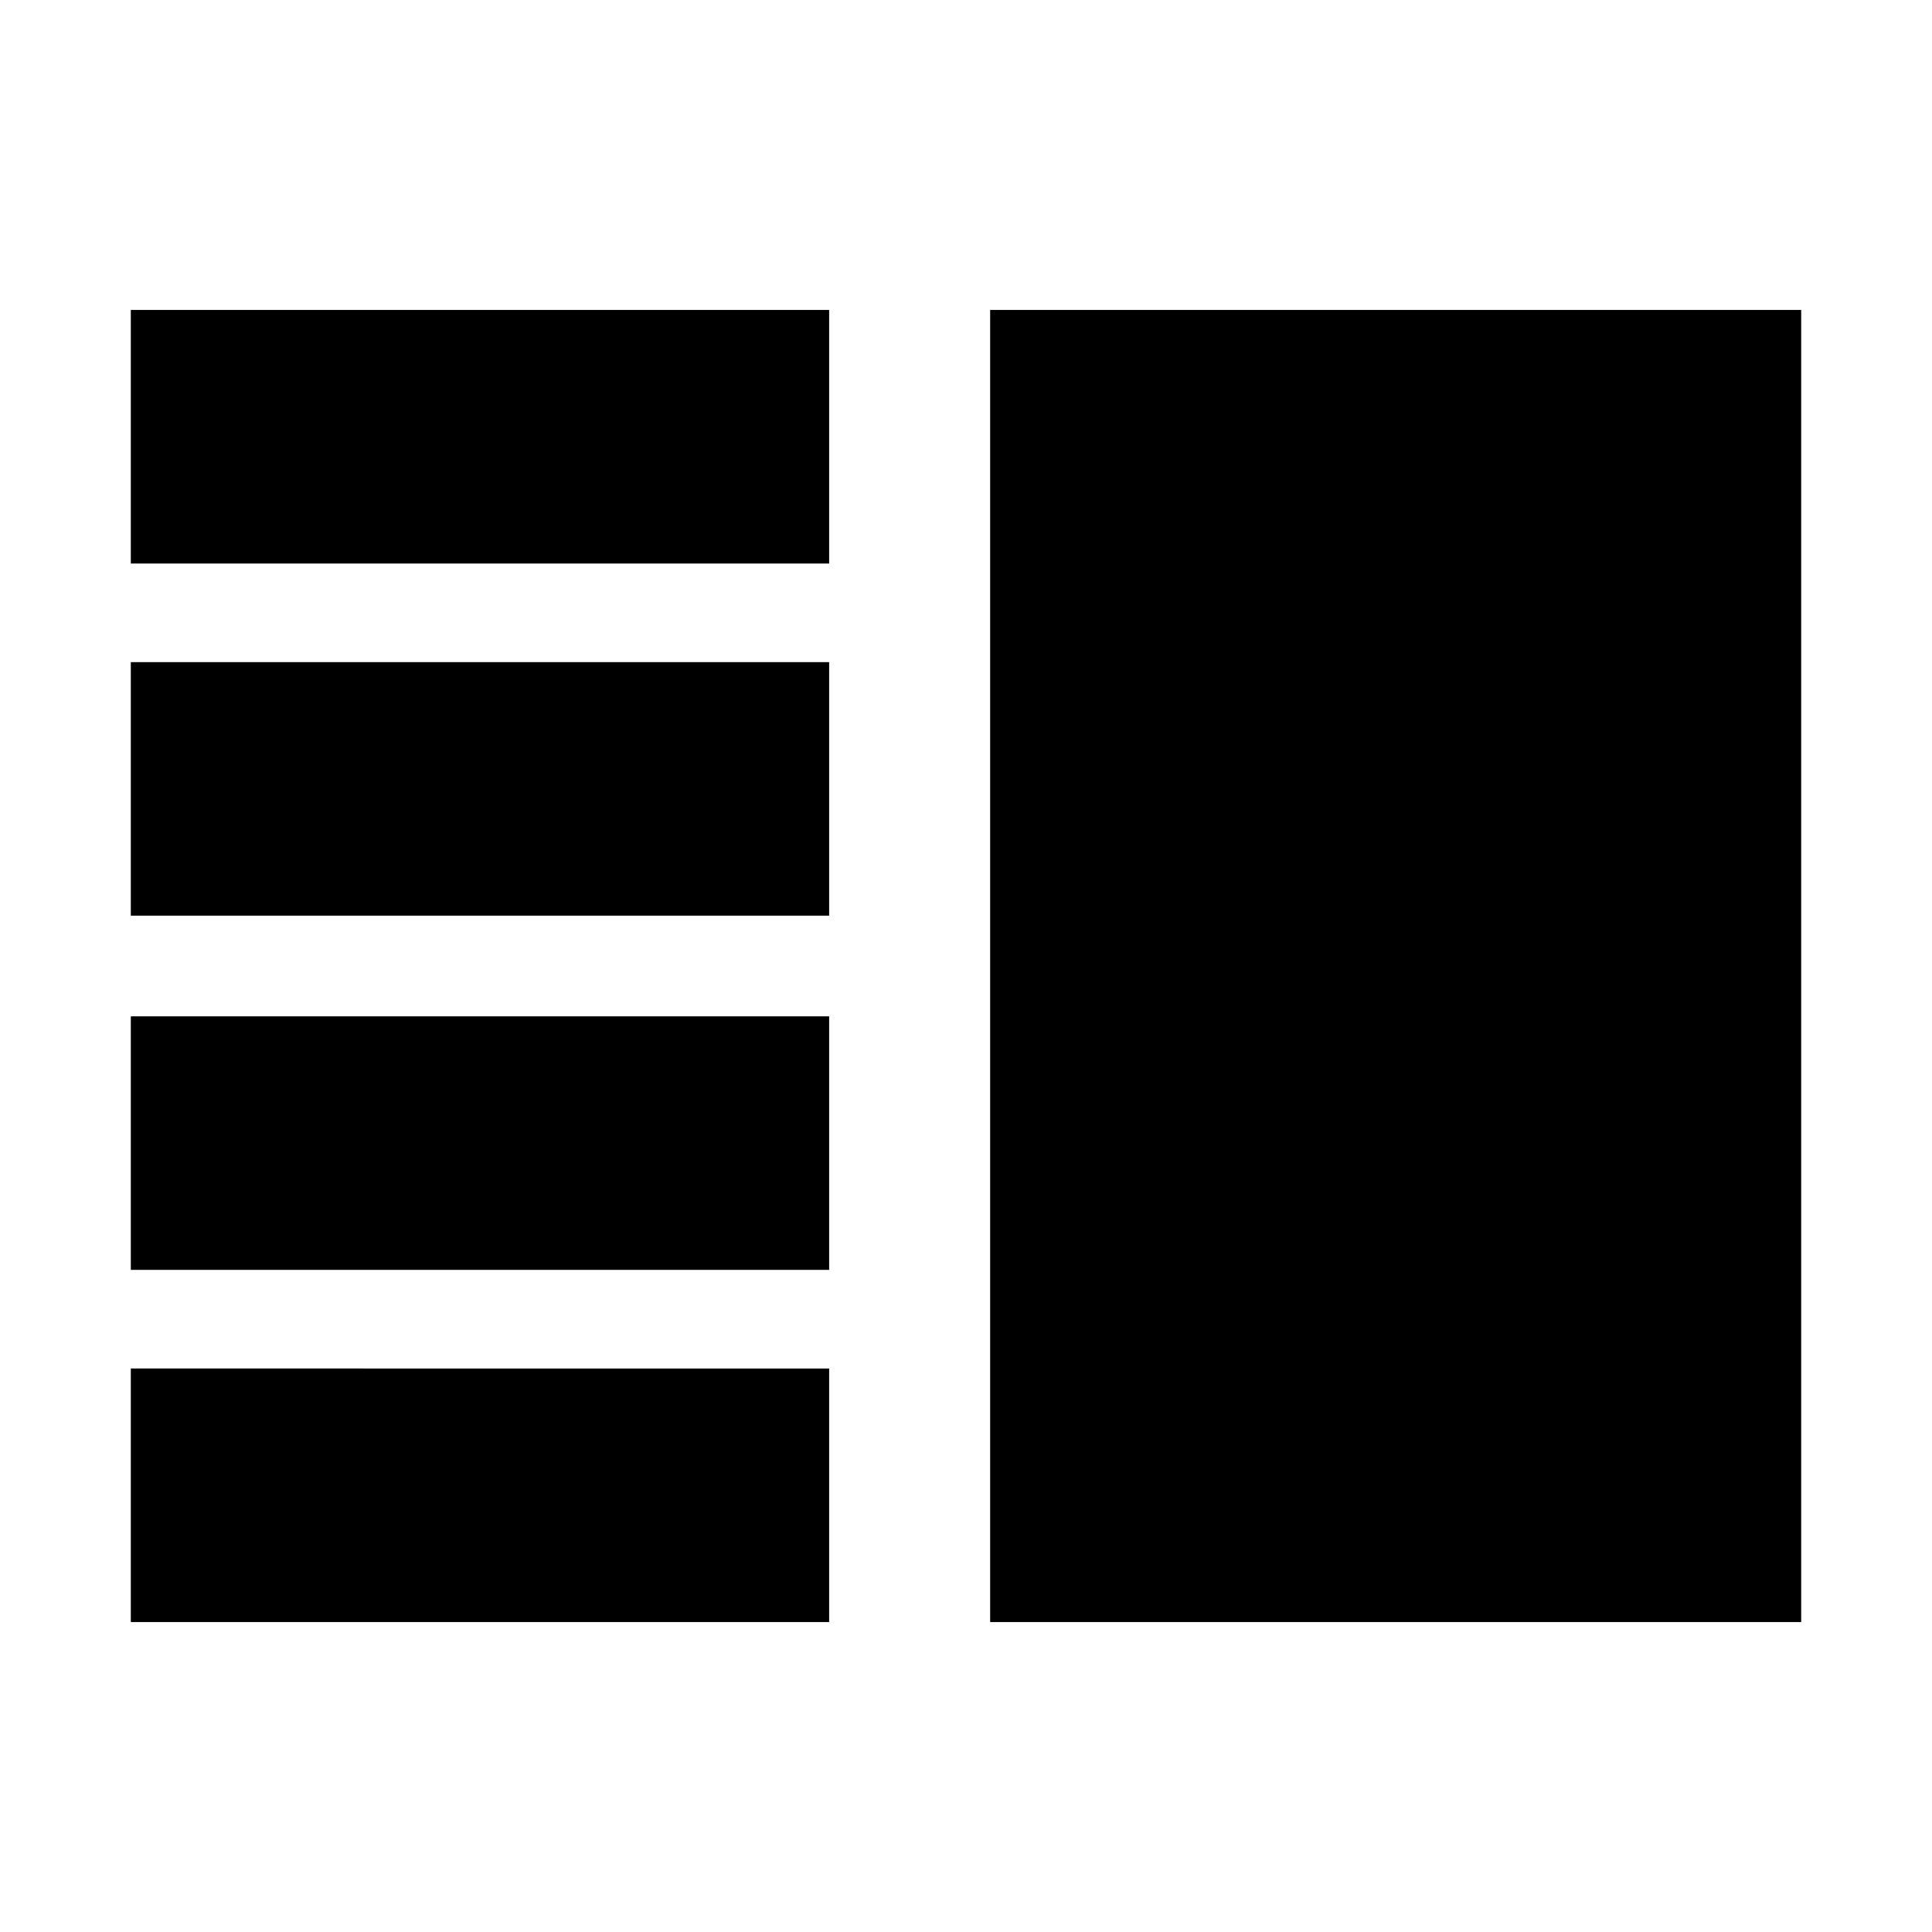 <svg xmlns="http://www.w3.org/2000/svg" height="24" viewBox="0 -960 960 960" width="24"><path d="M65-455v126h347v-126H65Zm0 175v126h347v-126H65Zm0-351v126h347v-126H65Zm0-175v126h347v-126H65Zm427 0h403v652H492v-652Z"/></svg>